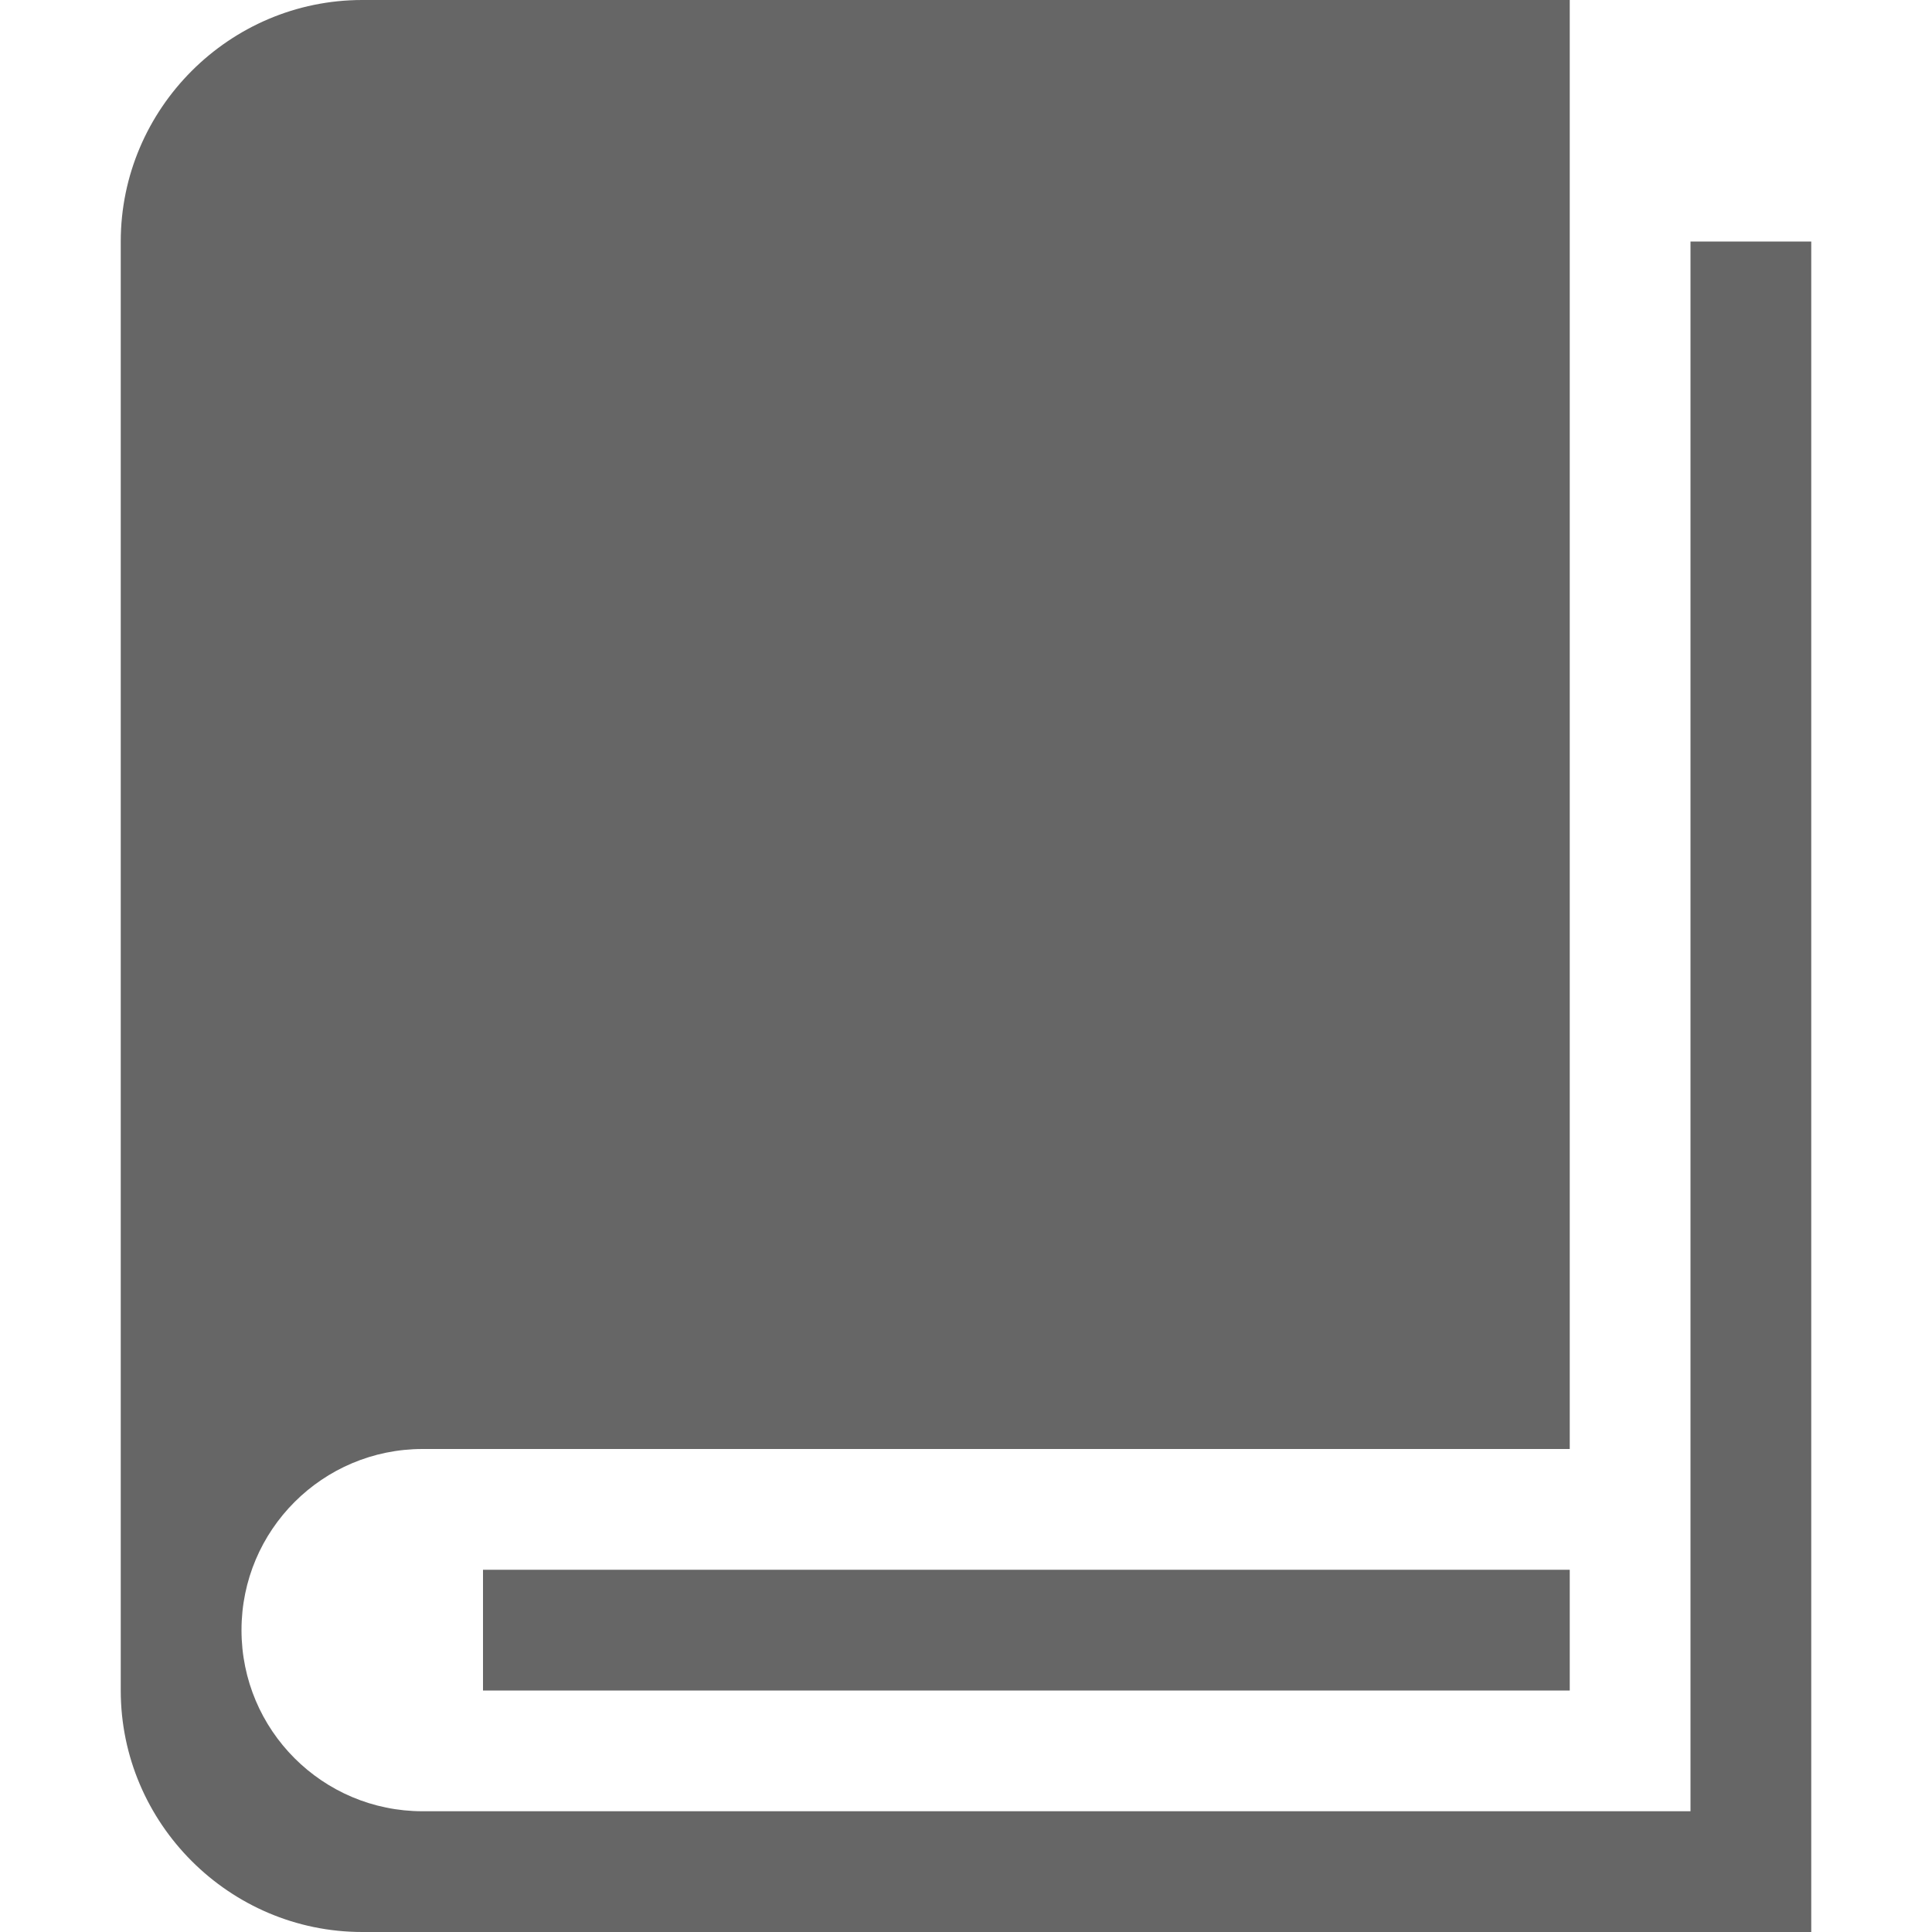 <?xml version="1.0" encoding="utf-8"?> <!-- Generator: IcoMoon.io --> <!DOCTYPE svg PUBLIC "-//W3C//DTD SVG 1.1//EN" "http://www.w3.org/Graphics/SVG/1.1/DTD/svg11.dtd"> <svg width="24" height="24" viewBox="0 0 24 24" xmlns="http://www.w3.org/2000/svg" xmlns:xlink="http://www.w3.org/1999/xlink" fill="#666666"><g><path d="M 21,3l0,19.5 L 5.25,22.5 c-1.243,0-2.25-1.007-2.25-2.25c0-1.243, 1.007-2.25, 2.25-2.25l 14.25,0 L 19.5,0 L 4.5,0 C 2.85,0, 1.5,1.35, 1.5,3l0,18 c0,1.65, 1.35,3, 3,3l 18,0 L 22.5,3 L 21,3 zM 6,19.5L 19.5,19.5L 19.5,21L 6,21z"></path></g></svg>